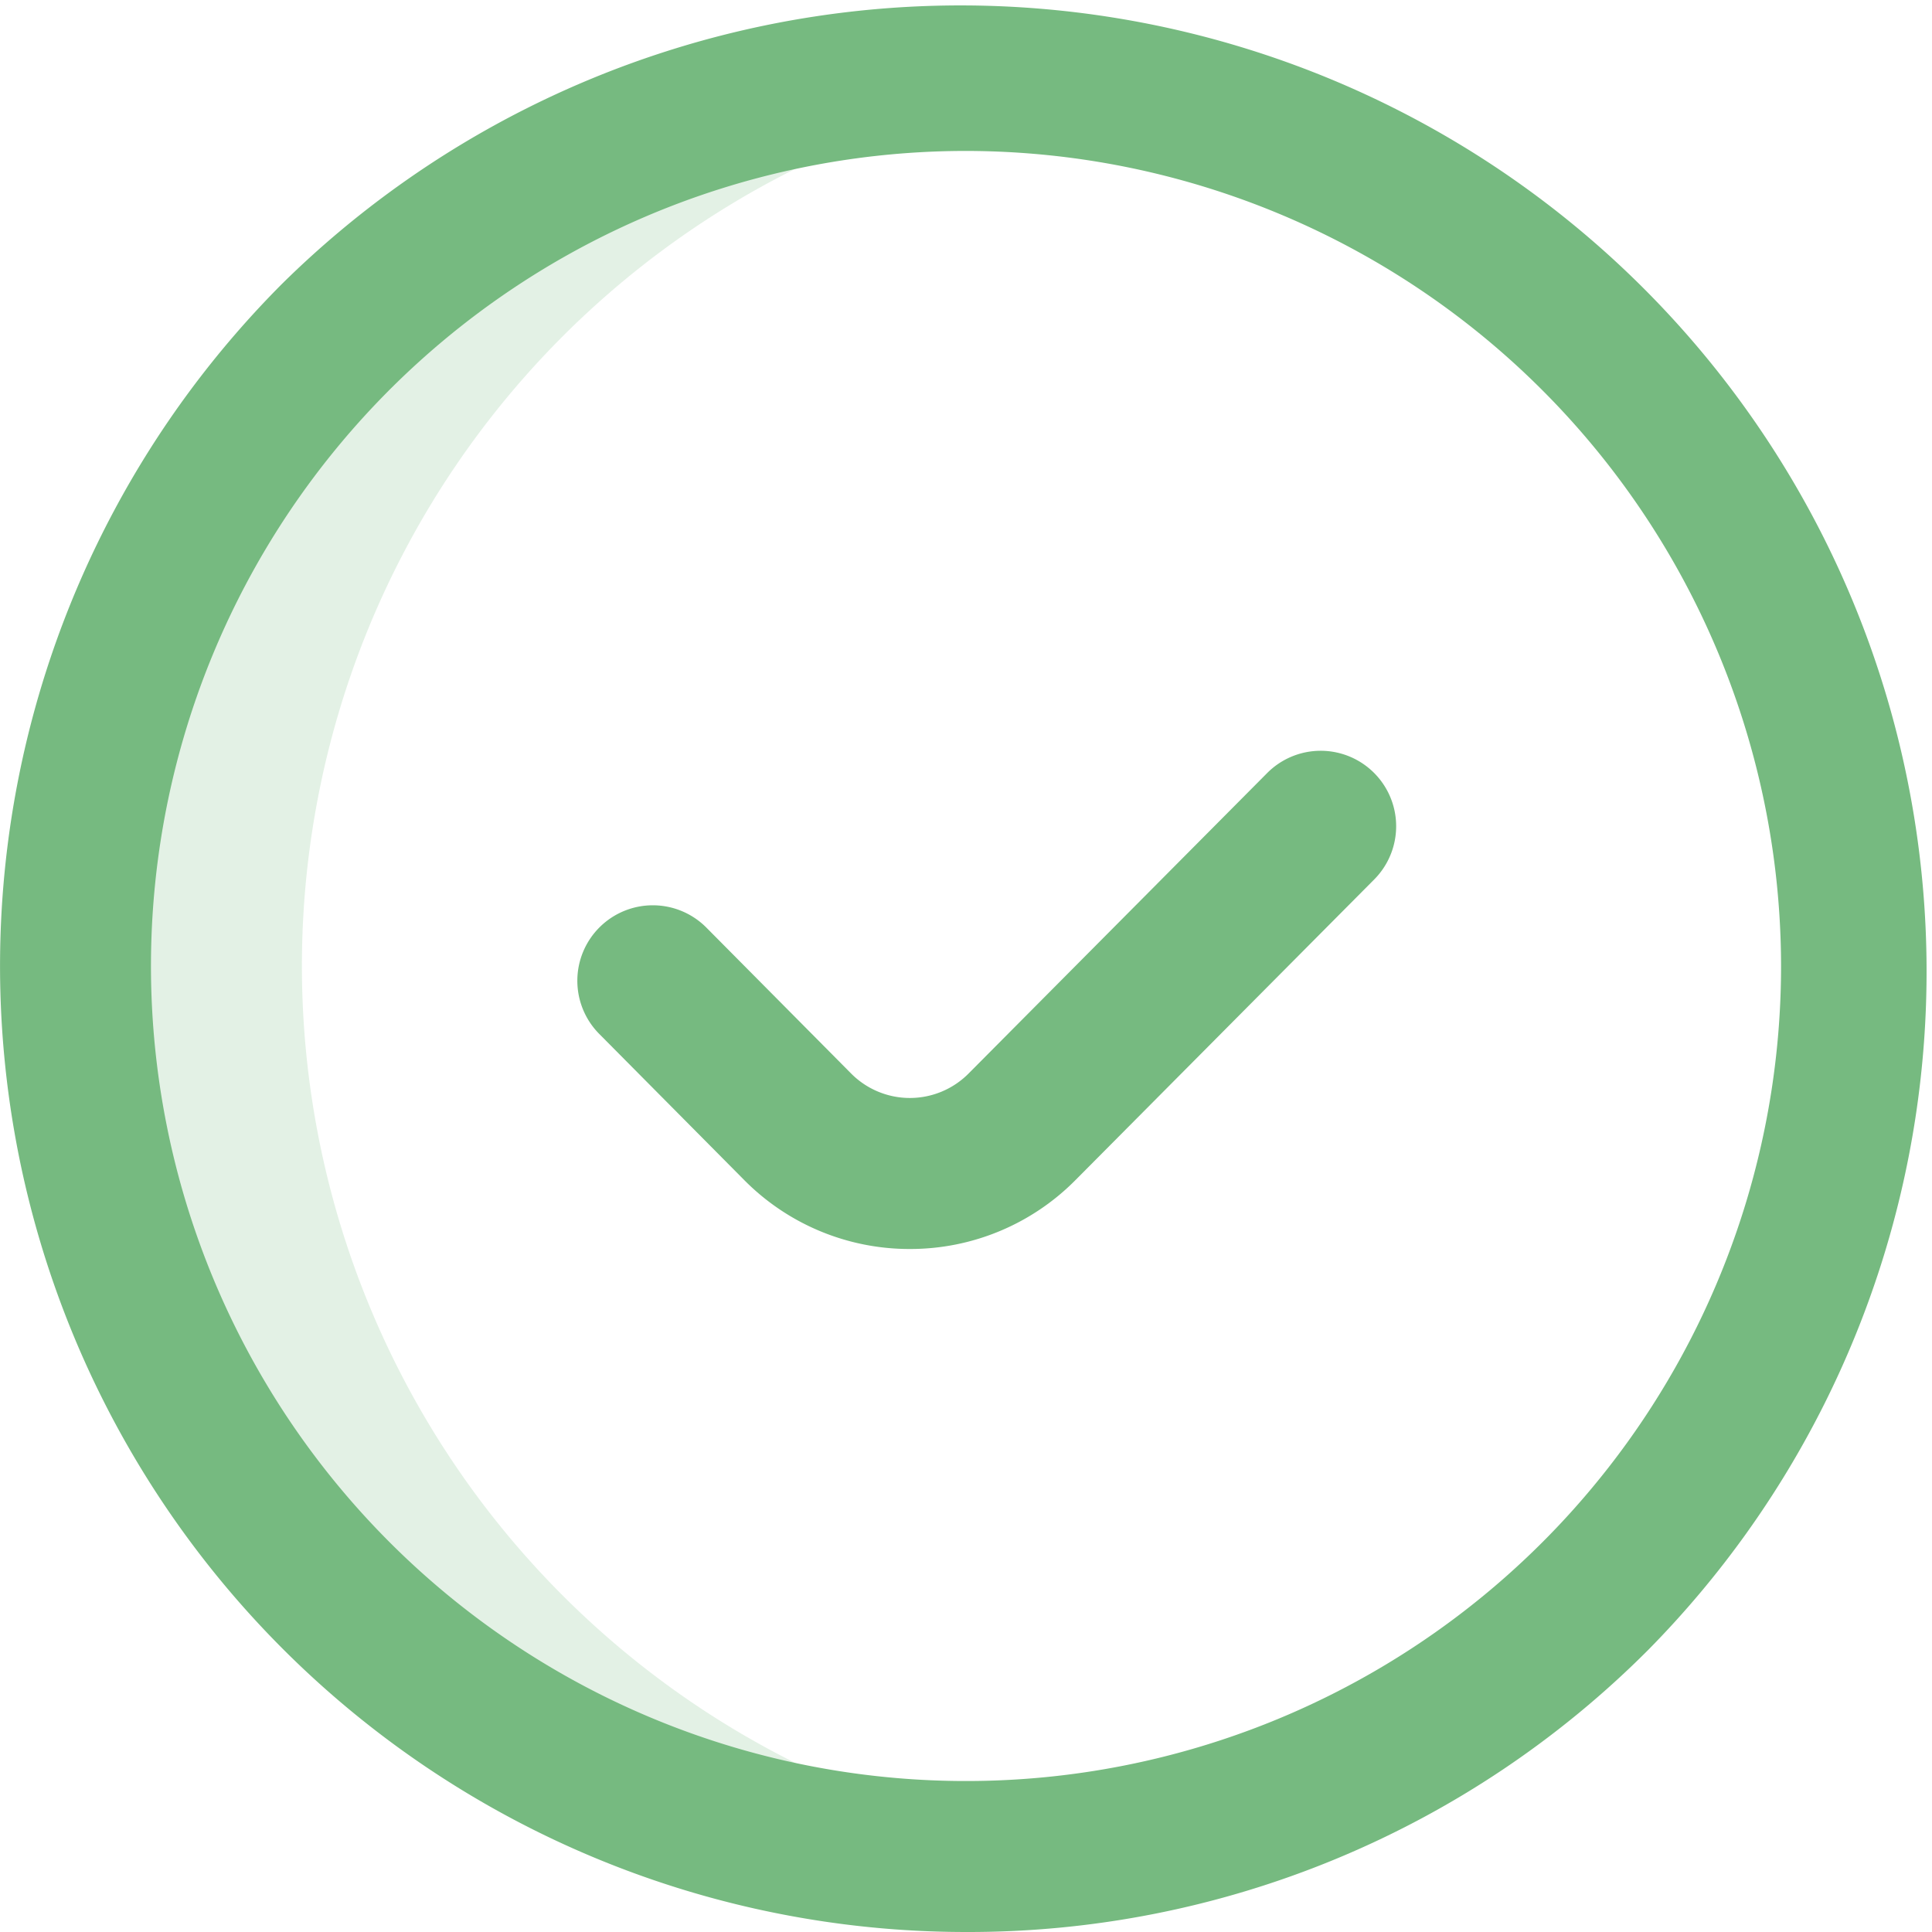 <svg xmlns="http://www.w3.org/2000/svg" width="58.381" height="58.381"><g fill="#76ba80"><path data-name="Контур 1563" d="M9.123 29.19A26.915 26.915 0 0132.612 2.496a26.911 26.911 0 10-3.421 53.6 27.157 27.157 0 003.421-.216A26.915 26.915 0 019.123 29.19z" opacity=".2"/><path data-name="Контур 1564" d="M29.19 58.381A29.191 29.191 0 018.55 8.55a29.191 29.191 0 0141.281 41.281 29 29 0 01-20.641 8.55zm0-53.82A24.629 24.629 0 1053.82 29.19 24.657 24.657 0 0029.19 4.561z"/><path data-name="Контур 1565" d="M27.494 37.742a7.024 7.024 0 01-5.022-2.1l-4.365-4.4a2.28 2.28 0 113.239-3.211l4.365 4.4a2.5 2.5 0 003.566 0l9.014-9.071a2.28 2.28 0 013.235 3.215l-9.012 9.069a7.023 7.023 0 01-5.02 2.098z"/></g></svg>